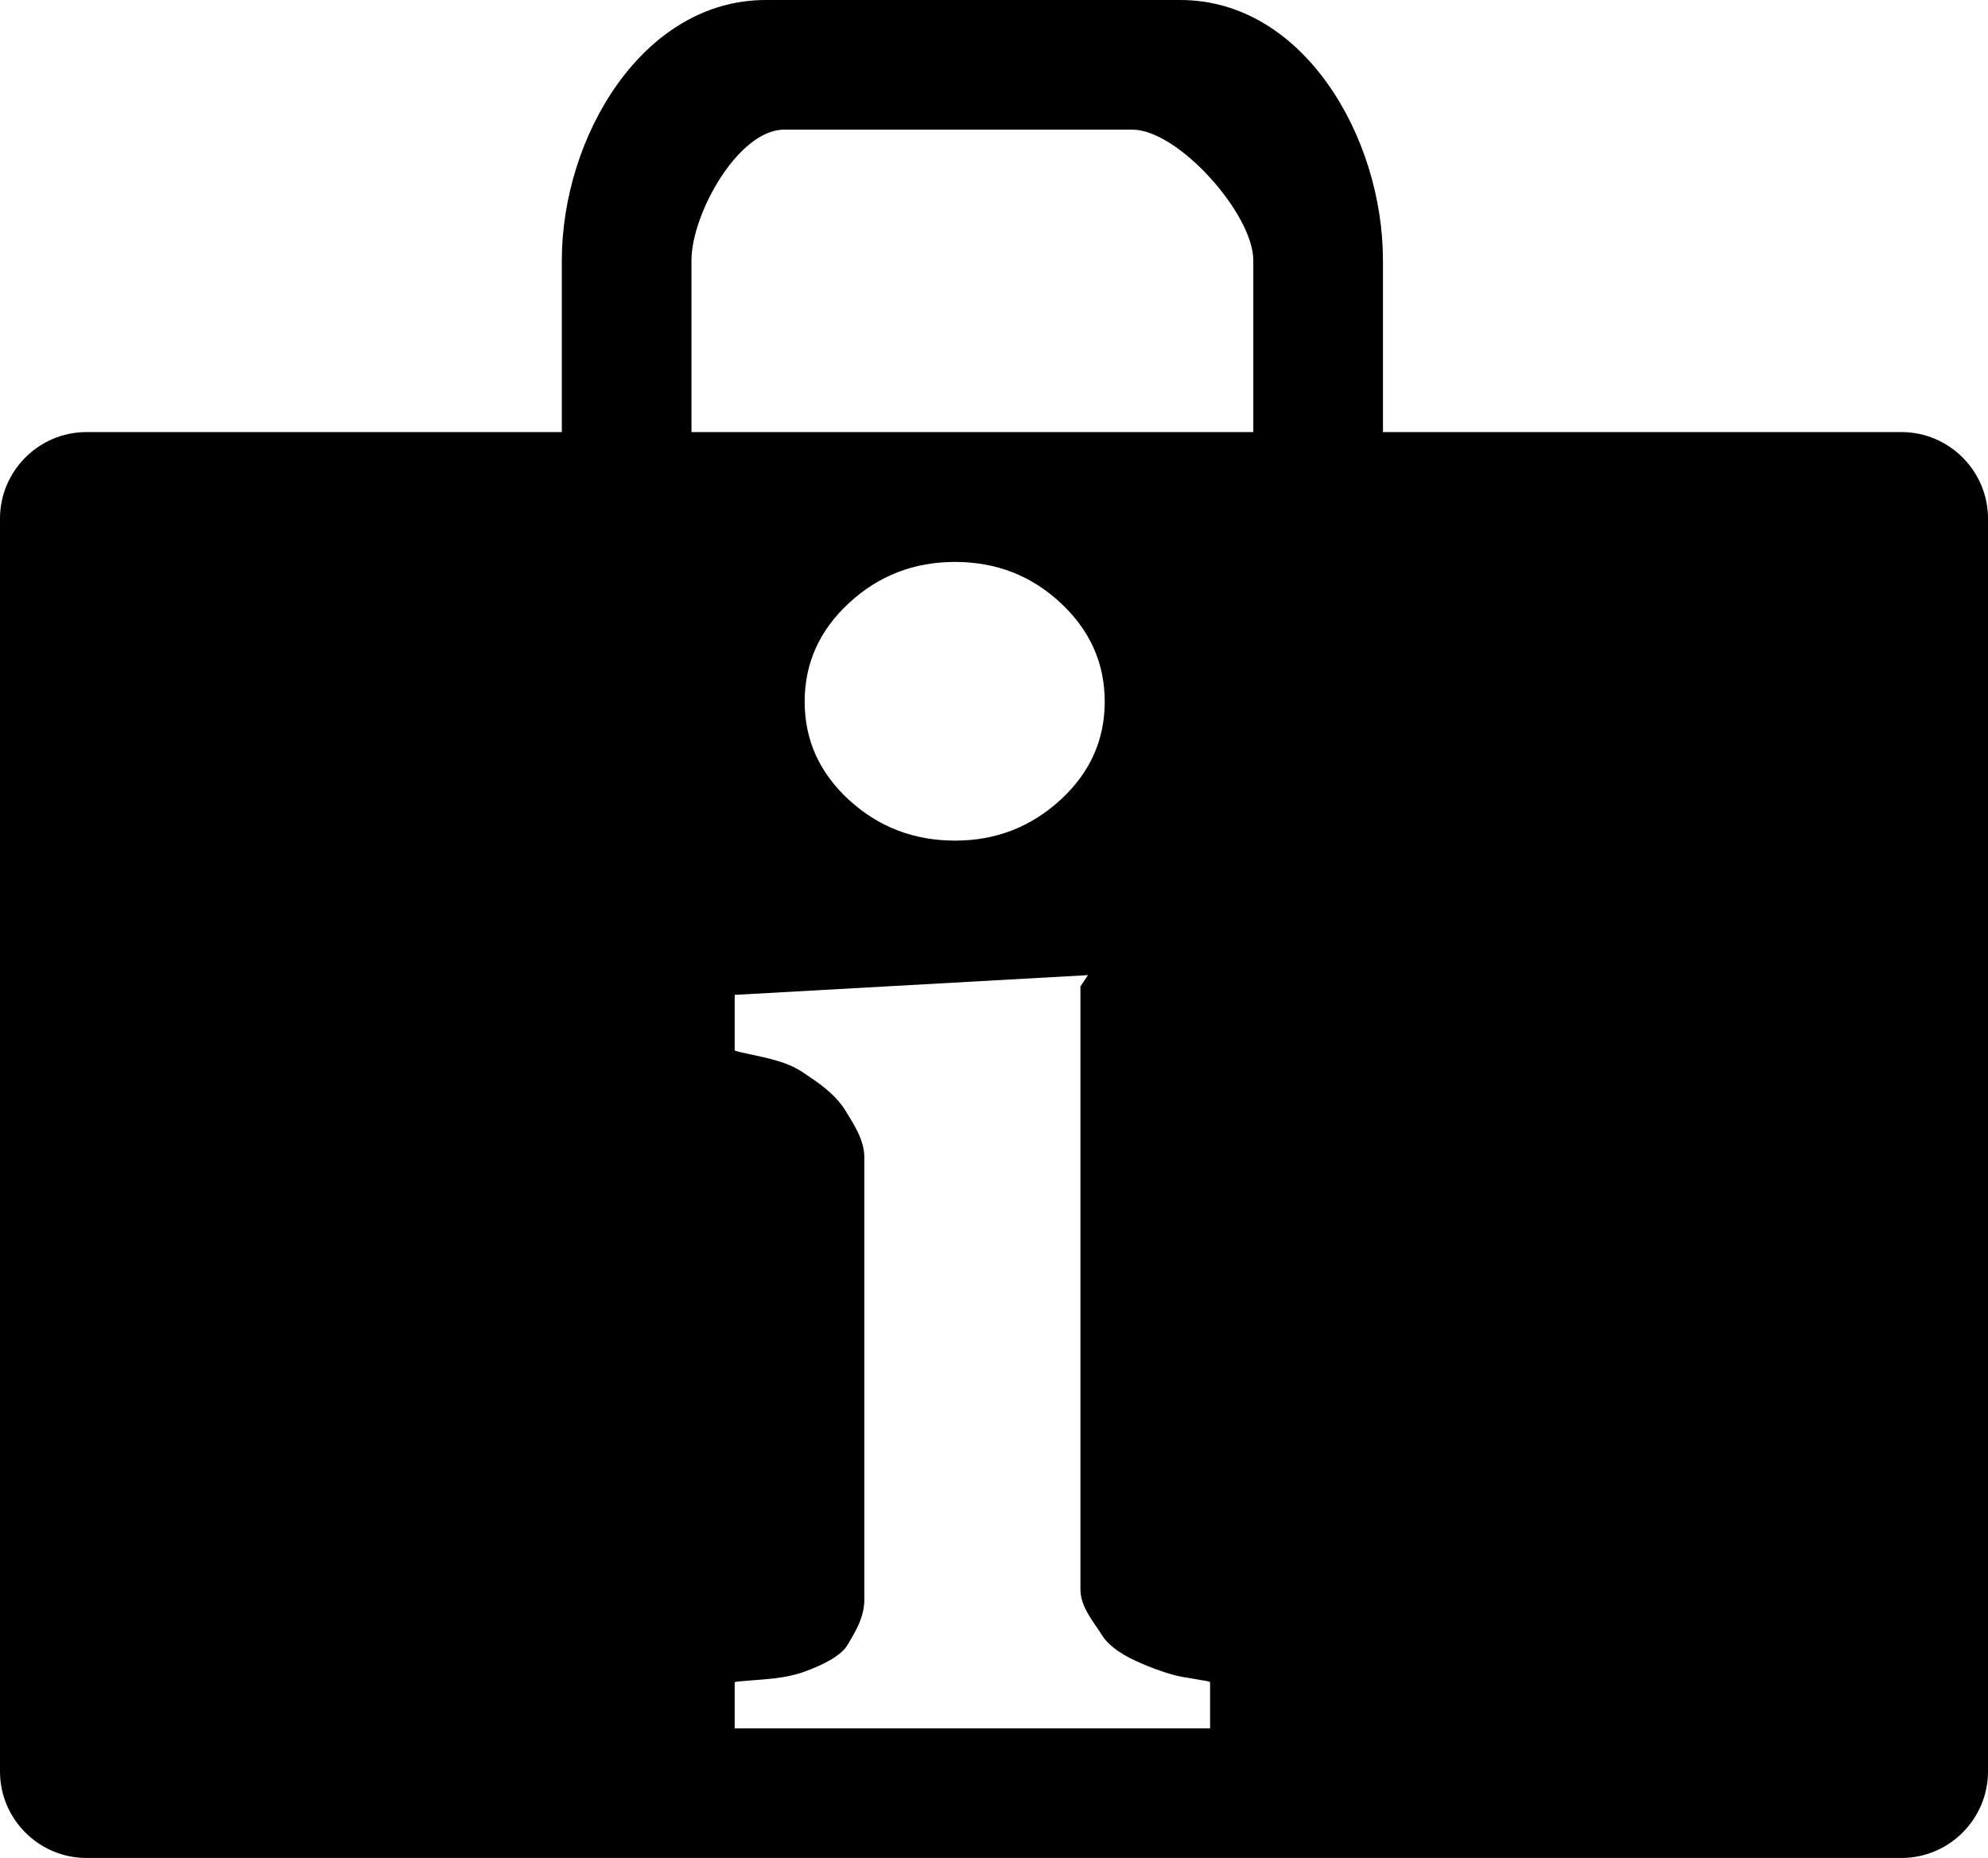 <svg xmlns="http://www.w3.org/2000/svg" version="1.2" overflow="inherit" viewBox="0 0 46 43"><path d="M44 10H32V6.024C32 3.173 30.159 0 27.311 0h-9.592C14.868 0 13 3.173 13 6.024V10H2c-1.1 0-2 .9-2 2v29c0 1.1.9 2 2 2h42c1.1 0 2-.9 2-2V12c0-1.1-.9-2-2-2zM28 40H17v-1.067c0-.023.613-.053.906-.088s.55-.094.761-.176c.375-.141.795-.343.948-.606S20 37.45 20 37.017v-10.23c0-.41-.248-.771-.436-1.081s-.499-.56-.78-.747c-.211-.141-.359-.275-.787-.404S17 24.343 17 24.308v-1.283l8.175-.457-.175.263v13.957c0 .41.316.759.492 1.046s.542.501.87.642c.234.105.485.199.767.281s.871.14.871.176V40zm-9.381-23.761c0-.891.343-1.652 1.028-2.285s1.503-.949 2.452-.949 1.764.316 2.443.949 1.02 1.395 1.02 2.285-.343 1.649-1.028 2.276-1.497.94-2.435.94c-.949 0-1.767-.313-2.452-.94s-1.028-1.385-1.028-2.276zM29 10H16V6.024C16 4.957 17.08 3 18.147 3h8.052C27.264 3 29 4.957 29 6.024V10z"/></svg>